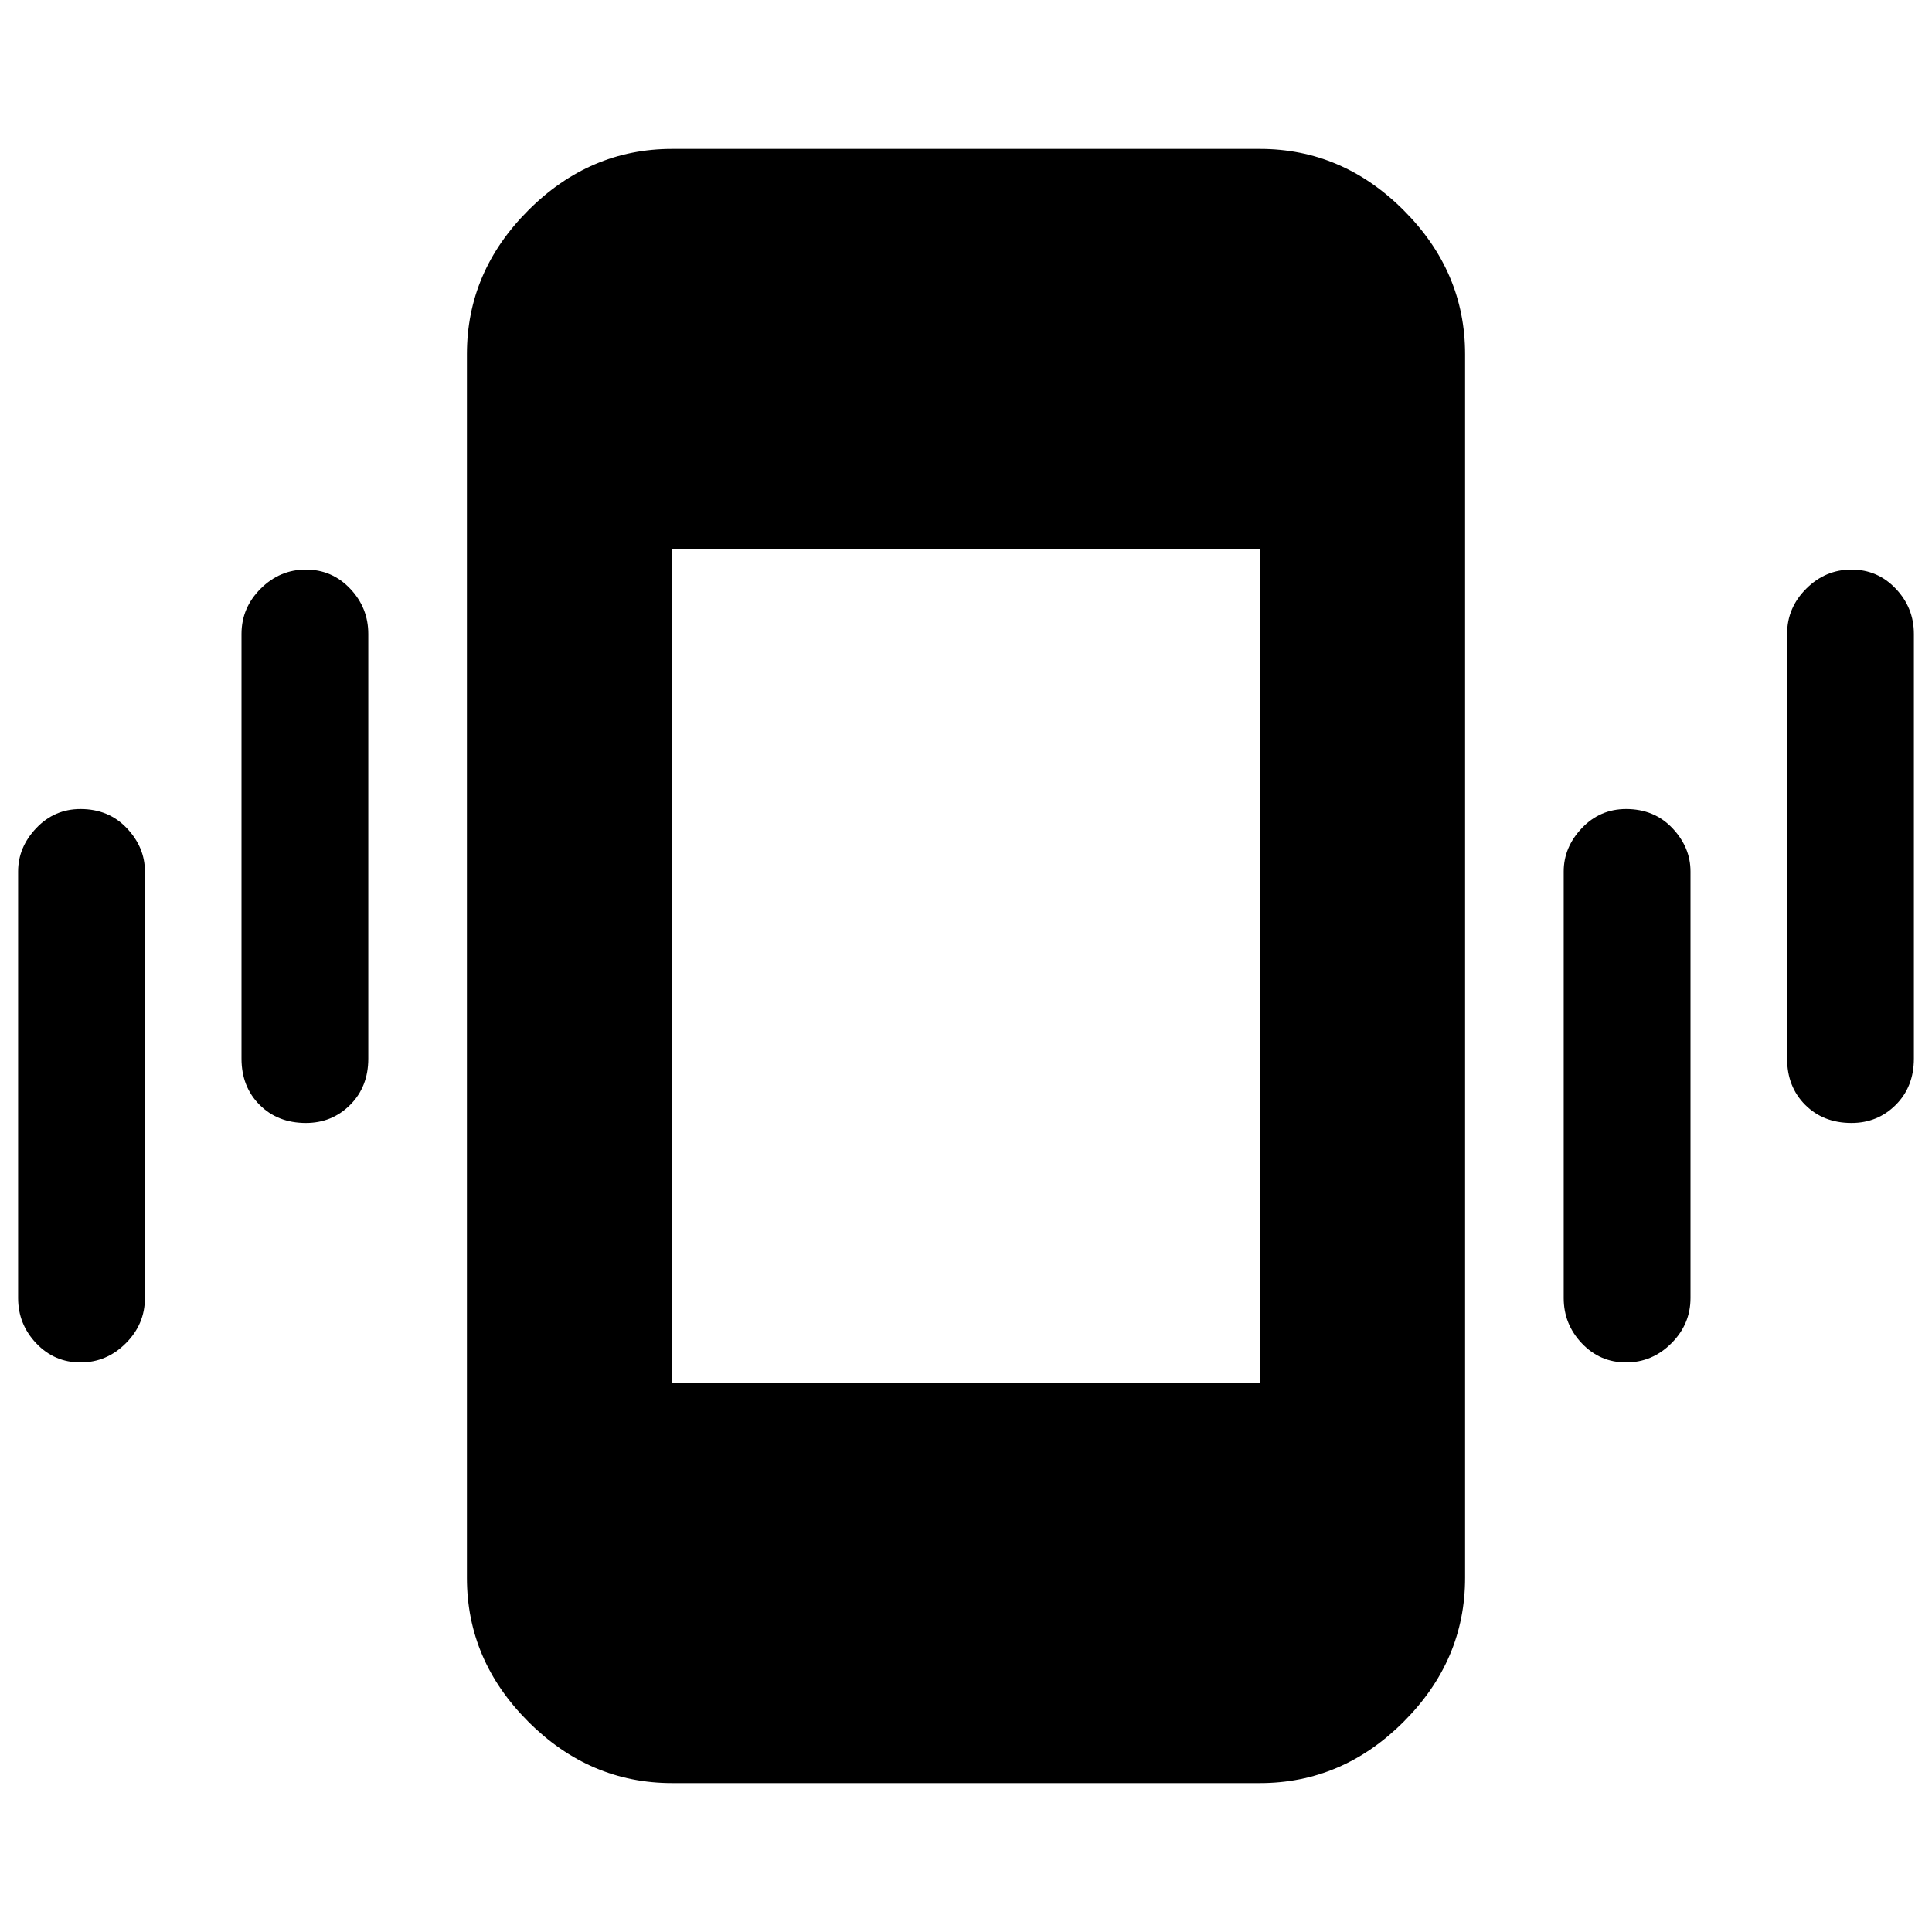 <svg xmlns="http://www.w3.org/2000/svg" height="40" width="40"><path d="M6.333 23.25q-.583 0-.958-.375T5 21.917v-8.792q0-.542.396-.937.396-.396.937-.396.542 0 .917.396.375.395.375.937v8.792q0 .583-.375.958t-.917.375Zm-4.666 4.958q-.542 0-.917-.396-.375-.395-.375-.937v-8.833q0-.5.375-.896t.917-.396q.583 0 .958.396t.375.896v8.833q0 .542-.396.937-.396.396-.937.396Zm36.666-4.958q-.583 0-.958-.375T37 21.917v-8.792q0-.542.396-.937.396-.396.937-.396.542 0 .917.396.375.395.375.937v8.792q0 .583-.375.958t-.917.375Zm-4.666 4.958q-.542 0-.917-.396-.375-.395-.375-.937v-8.833q0-.5.375-.896t.917-.396q.583 0 .958.396t.375.896v8.833q0 .542-.396.937-.396.396-.937.396Zm-19.75 8.709q-1.709 0-2.979-1.271-1.271-1.271-1.271-2.979V7.333q0-1.708 1.271-2.979 1.27-1.271 2.979-1.271h12.166q1.709 0 2.979 1.271 1.271 1.271 1.271 2.979v25.334q0 1.708-1.271 2.979-1.27 1.271-2.979 1.271Zm0-8.292h12.166v-17.25H13.917Z"/></svg>